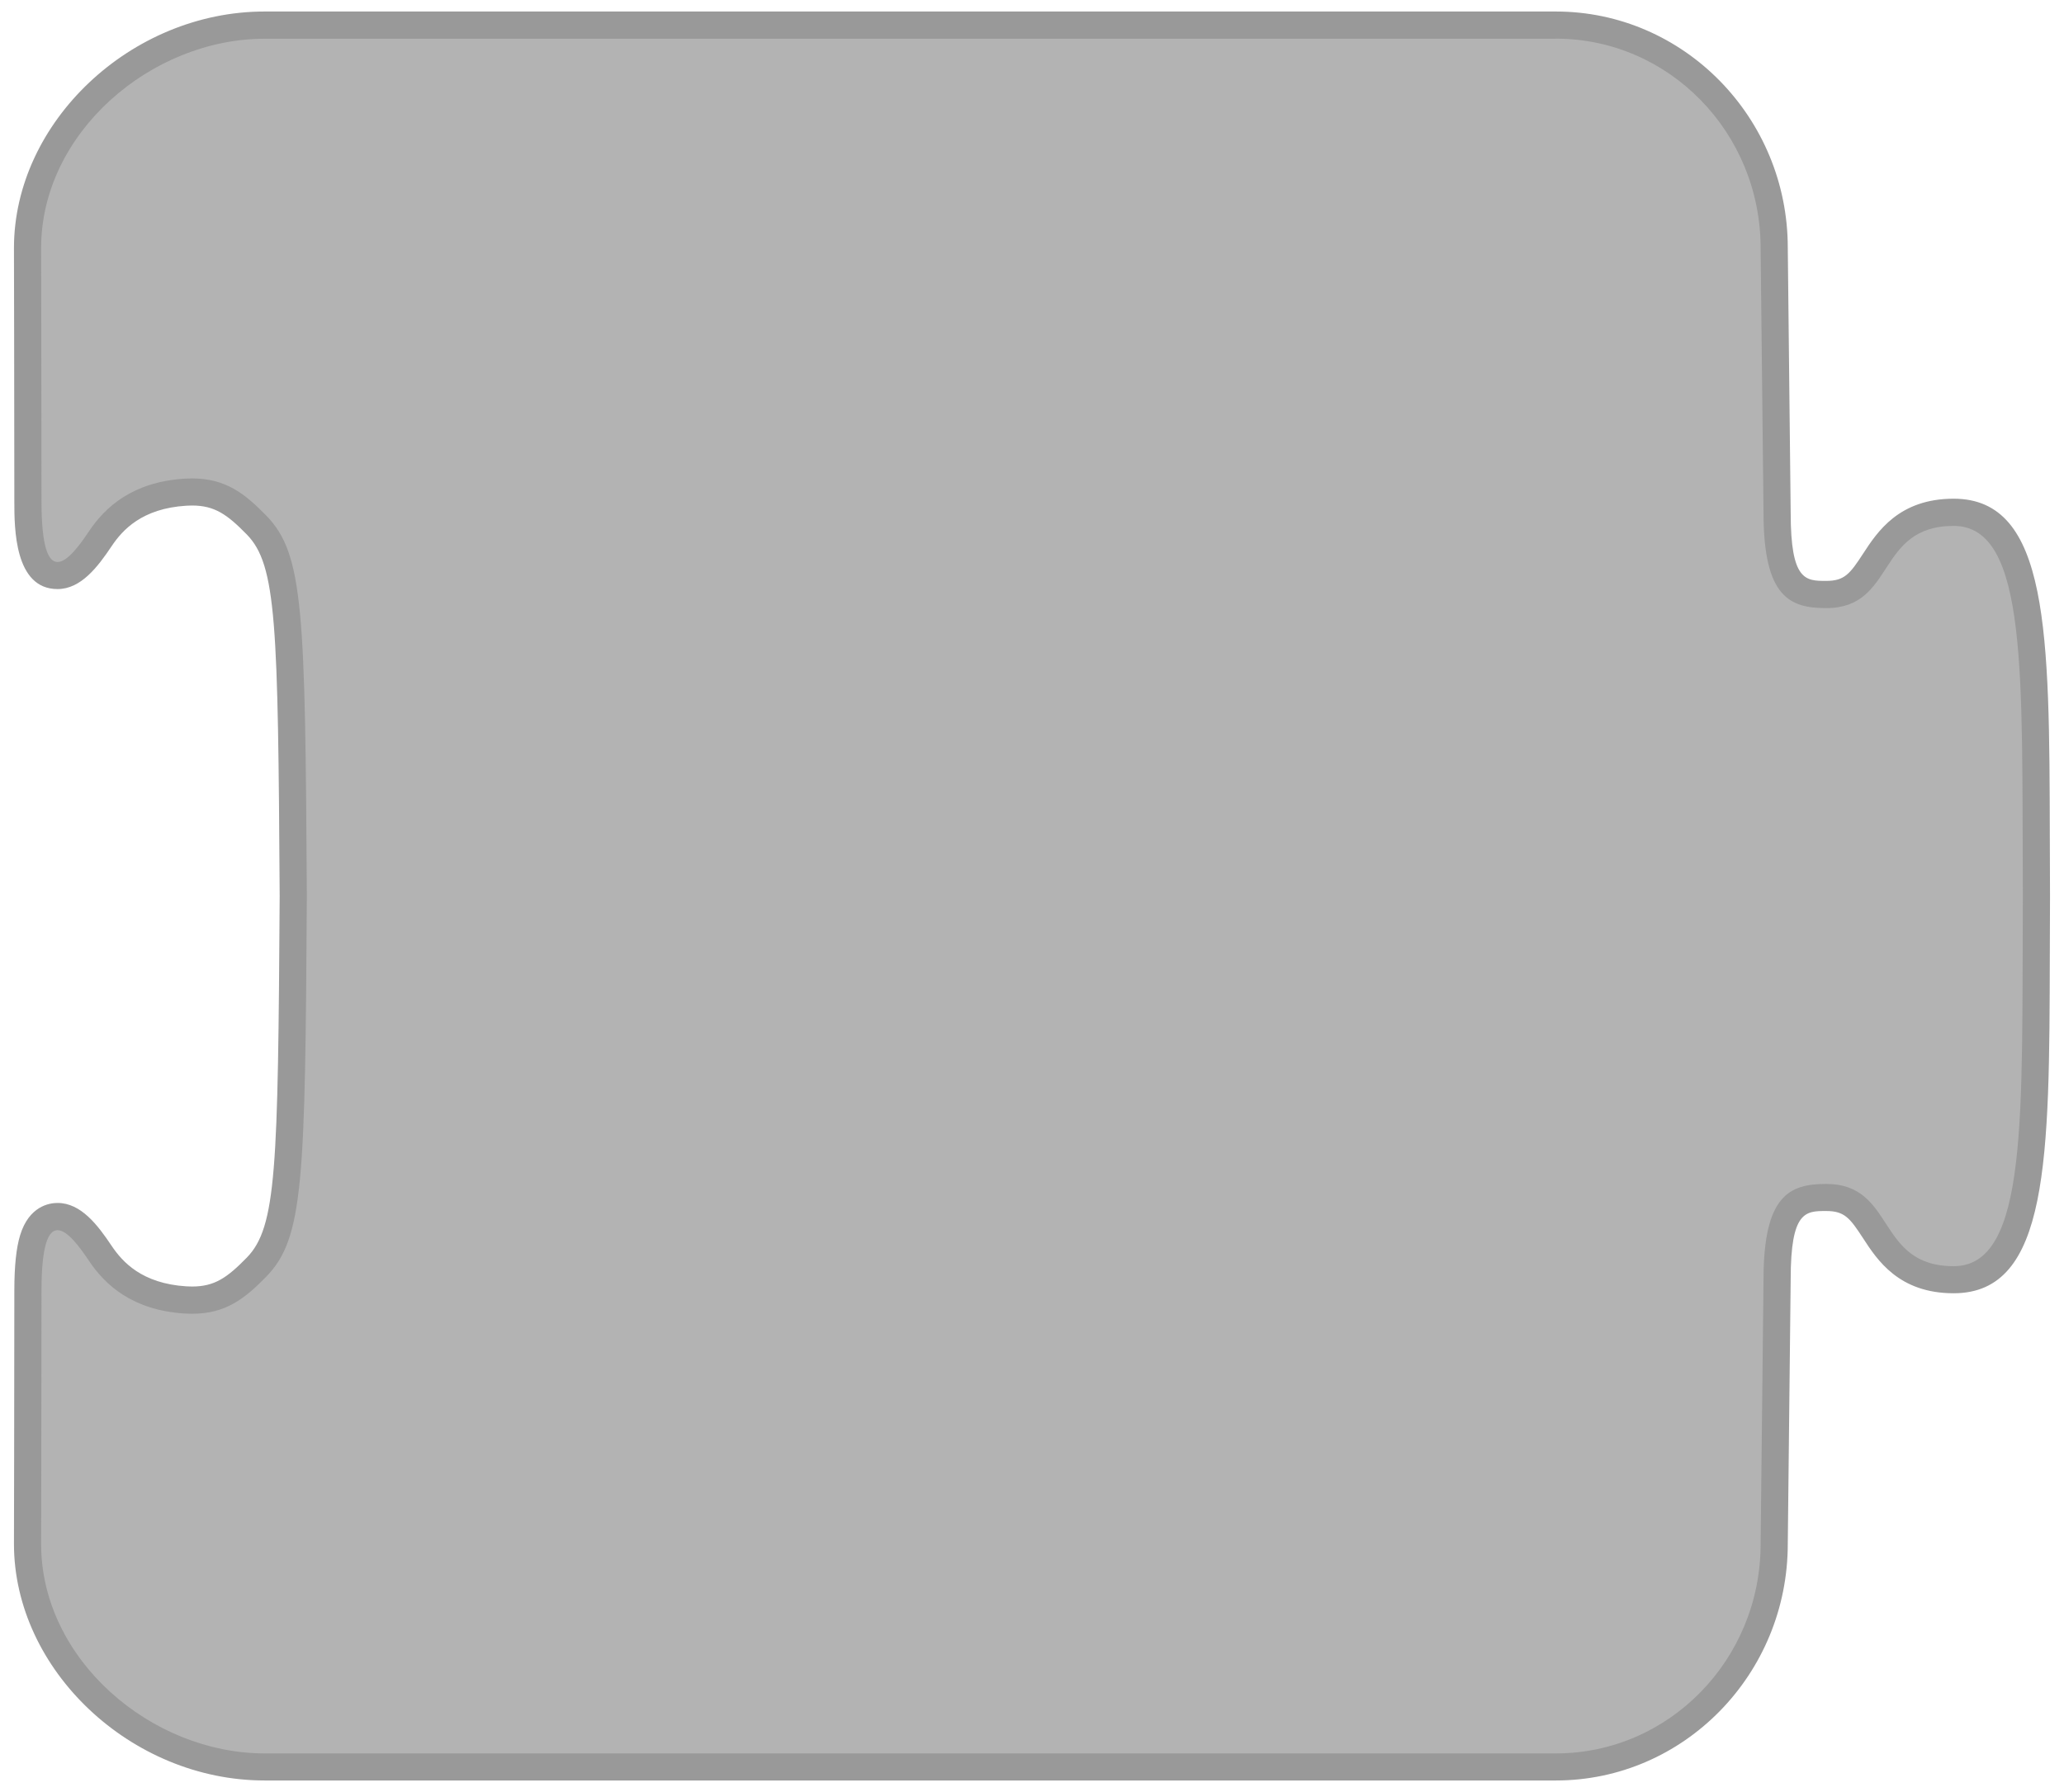 <?xml version="1.0" encoding="utf-8"?>
<!-- Generator: Adobe Illustrator 16.0.0, SVG Export Plug-In . SVG Version: 6.00 Build 0)  -->
<!DOCTYPE svg PUBLIC "-//W3C//DTD SVG 1.1//EN" "http://www.w3.org/Graphics/SVG/1.1/DTD/svg11.dtd">
<svg version="1.1" id="Layer_1" xmlns="http://www.w3.org/2000/svg" xmlns:xlink="http://www.w3.org/1999/xlink" x="0px" y="0px"
	 width="76px" height="66px" viewBox="0 0 76 66" enable-background="new 0 0 76 66" xml:space="preserve">
<g>
	<g>
		<path fill="#B3B3B3" d="M9.742,65.075c-4.649,0-8.728-3.838-8.728-8.213c0-0.001,0.014-5.811,0.014-9.332
			c0-1.348,0.13-2.726,1.092-2.726c0.555,0,1.032,0.544,1.579,1.361c0.714,1.063,1.738,1.621,3.13,1.709
			c0.084,0.005,0.166,0.008,0.245,0.008c1.001,0,1.584-0.409,2.373-1.216c1.232-1.264,1.289-3.468,1.353-13.671
			c-0.063-10.194-0.12-12.397-1.353-13.661c-0.789-0.807-1.373-1.217-2.375-1.217c-0.078,0-0.159,0.003-0.242,0.008
			c-1.392,0.086-2.416,0.645-3.13,1.708c-0.546,0.817-1.024,1.362-1.579,1.362c-0.961,0-1.091-1.378-1.091-2.726
			c0-3.52-0.014-9.331-0.014-9.331c0-4.376,4.078-8.214,8.728-8.214H57.29c4.433,0,8.039,3.684,8.039,8.213
			c0,0,0.107,9.542,0.107,9.749c0,3.01,0.918,3.01,1.807,3.01c0.978,0,1.312-0.513,1.774-1.223c0.523-0.804,1.175-1.804,2.921-1.804
			c3.013,0,3.023,4.756,3.04,11.956l0.007,2.276l-0.007,2.074c-0.016,7.2-0.027,11.957-3.04,11.957
			c-1.747,0-2.398-1.001-2.921-1.806c-0.462-0.71-0.797-1.224-1.774-1.224c-0.888,0-1.807,0-1.807,3.012
			c0,0.207-0.107,9.754-0.107,9.754c0,4.522-3.606,8.207-8.039,8.207H9.742z"/>
		<g>
			<path fill="#999999" d="M57.29,1.424c4.162,0,7.539,3.454,7.539,7.713c0,0,0.107,9.542,0.107,9.749
				c0,3.113,0.975,3.51,2.307,3.51c2.568,0,1.824-3.027,4.695-3.027c2.762,0,2.502,5.62,2.547,13.531c0,0.035,0,0.066,0,0.1
				s0,0.064,0,0.102c-0.045,7.908,0.215,13.531-2.547,13.531c-2.871,0-2.127-3.029-4.695-3.029c-1.332,0-2.307,0.4-2.307,3.512
				c0,0.207-0.107,9.748-0.107,9.748c0,4.262-3.377,7.713-7.539,7.713H28.034H9.849H9.742c-4.165,0-8.228-3.451-8.228-7.713
				c0,0,0.014-5.811,0.014-9.332c0-1.685,0.254-2.226,0.592-2.226c0.364,0,0.825,0.634,1.163,1.14
				c0.587,0.873,1.59,1.809,3.515,1.93c0.095,0.006,0.187,0.009,0.276,0.009c1.239,0,1.941-0.559,2.73-1.366
				c1.385-1.42,1.43-3.541,1.495-14.018c-0.065-10.475-0.11-12.593-1.495-14.013c-0.79-0.808-1.492-1.368-2.733-1.368
				c-0.088,0-0.179,0.003-0.273,0.009c-1.925,0.119-2.928,1.055-3.515,1.928c-0.338,0.506-0.799,1.141-1.164,1.141
				c-0.337,0-0.591-0.542-0.591-2.226c0-3.521-0.014-9.332-0.014-9.332c0-4.259,4.063-7.713,8.228-7.713h0.106h18.186H57.29
				 M57.29,0.424H28.034H9.849H9.742c-4.916,0-9.228,4.071-9.228,8.713c0,0.002,0.014,5.813,0.014,9.332
				c0,0.965,0,3.226,1.591,3.226c0.863,0,1.482-0.818,1.995-1.585c0.395-0.588,1.111-1.384,2.745-1.485
				c0.072-0.004,0.143-0.007,0.211-0.007c0.834,0,1.296,0.33,2.018,1.067c1.096,1.124,1.148,3.287,1.21,13.32
				c-0.063,10.025-0.114,12.188-1.211,13.313c-0.719,0.735-1.181,1.064-2.014,1.064c-0.069,0-0.14-0.002-0.214-0.007
				c-1.633-0.103-2.35-0.899-2.747-1.489c-0.511-0.765-1.129-1.582-1.993-1.582h0c-0.305,0-1.05,0.116-1.378,1.188
				c-0.143,0.469-0.213,1.136-0.213,2.037c0,3.521-0.014,9.329-0.014,9.33c0,4.644,4.312,8.715,9.228,8.715h0.106h18.186H57.29
				c4.708,0,8.539-3.908,8.539-8.713c0.004-0.379,0.107-9.538,0.107-9.748c0-2.512,0.548-2.512,1.307-2.512
				c0.672,0,0.873,0.256,1.355,0.997c0.526,0.81,1.322,2.032,3.34,2.032c3.511,0,3.522-4.955,3.54-12.455
				c0.001-0.671,0.003-1.361,0.007-2.07v-0.107v-0.1c-0.004-0.715-0.006-1.406-0.007-2.076c-0.017-7.5-0.028-12.455-3.54-12.455
				c-2.018,0-2.813,1.222-3.34,2.031c-0.482,0.74-0.683,0.996-1.355,0.996c-0.759,0-1.307,0-1.307-2.51
				c0-0.21-0.103-9.371-0.107-9.76C65.829,4.333,61.999,0.424,57.29,0.424L57.29,0.424z"/>
		</g>
	</g>
</g>
</svg>
